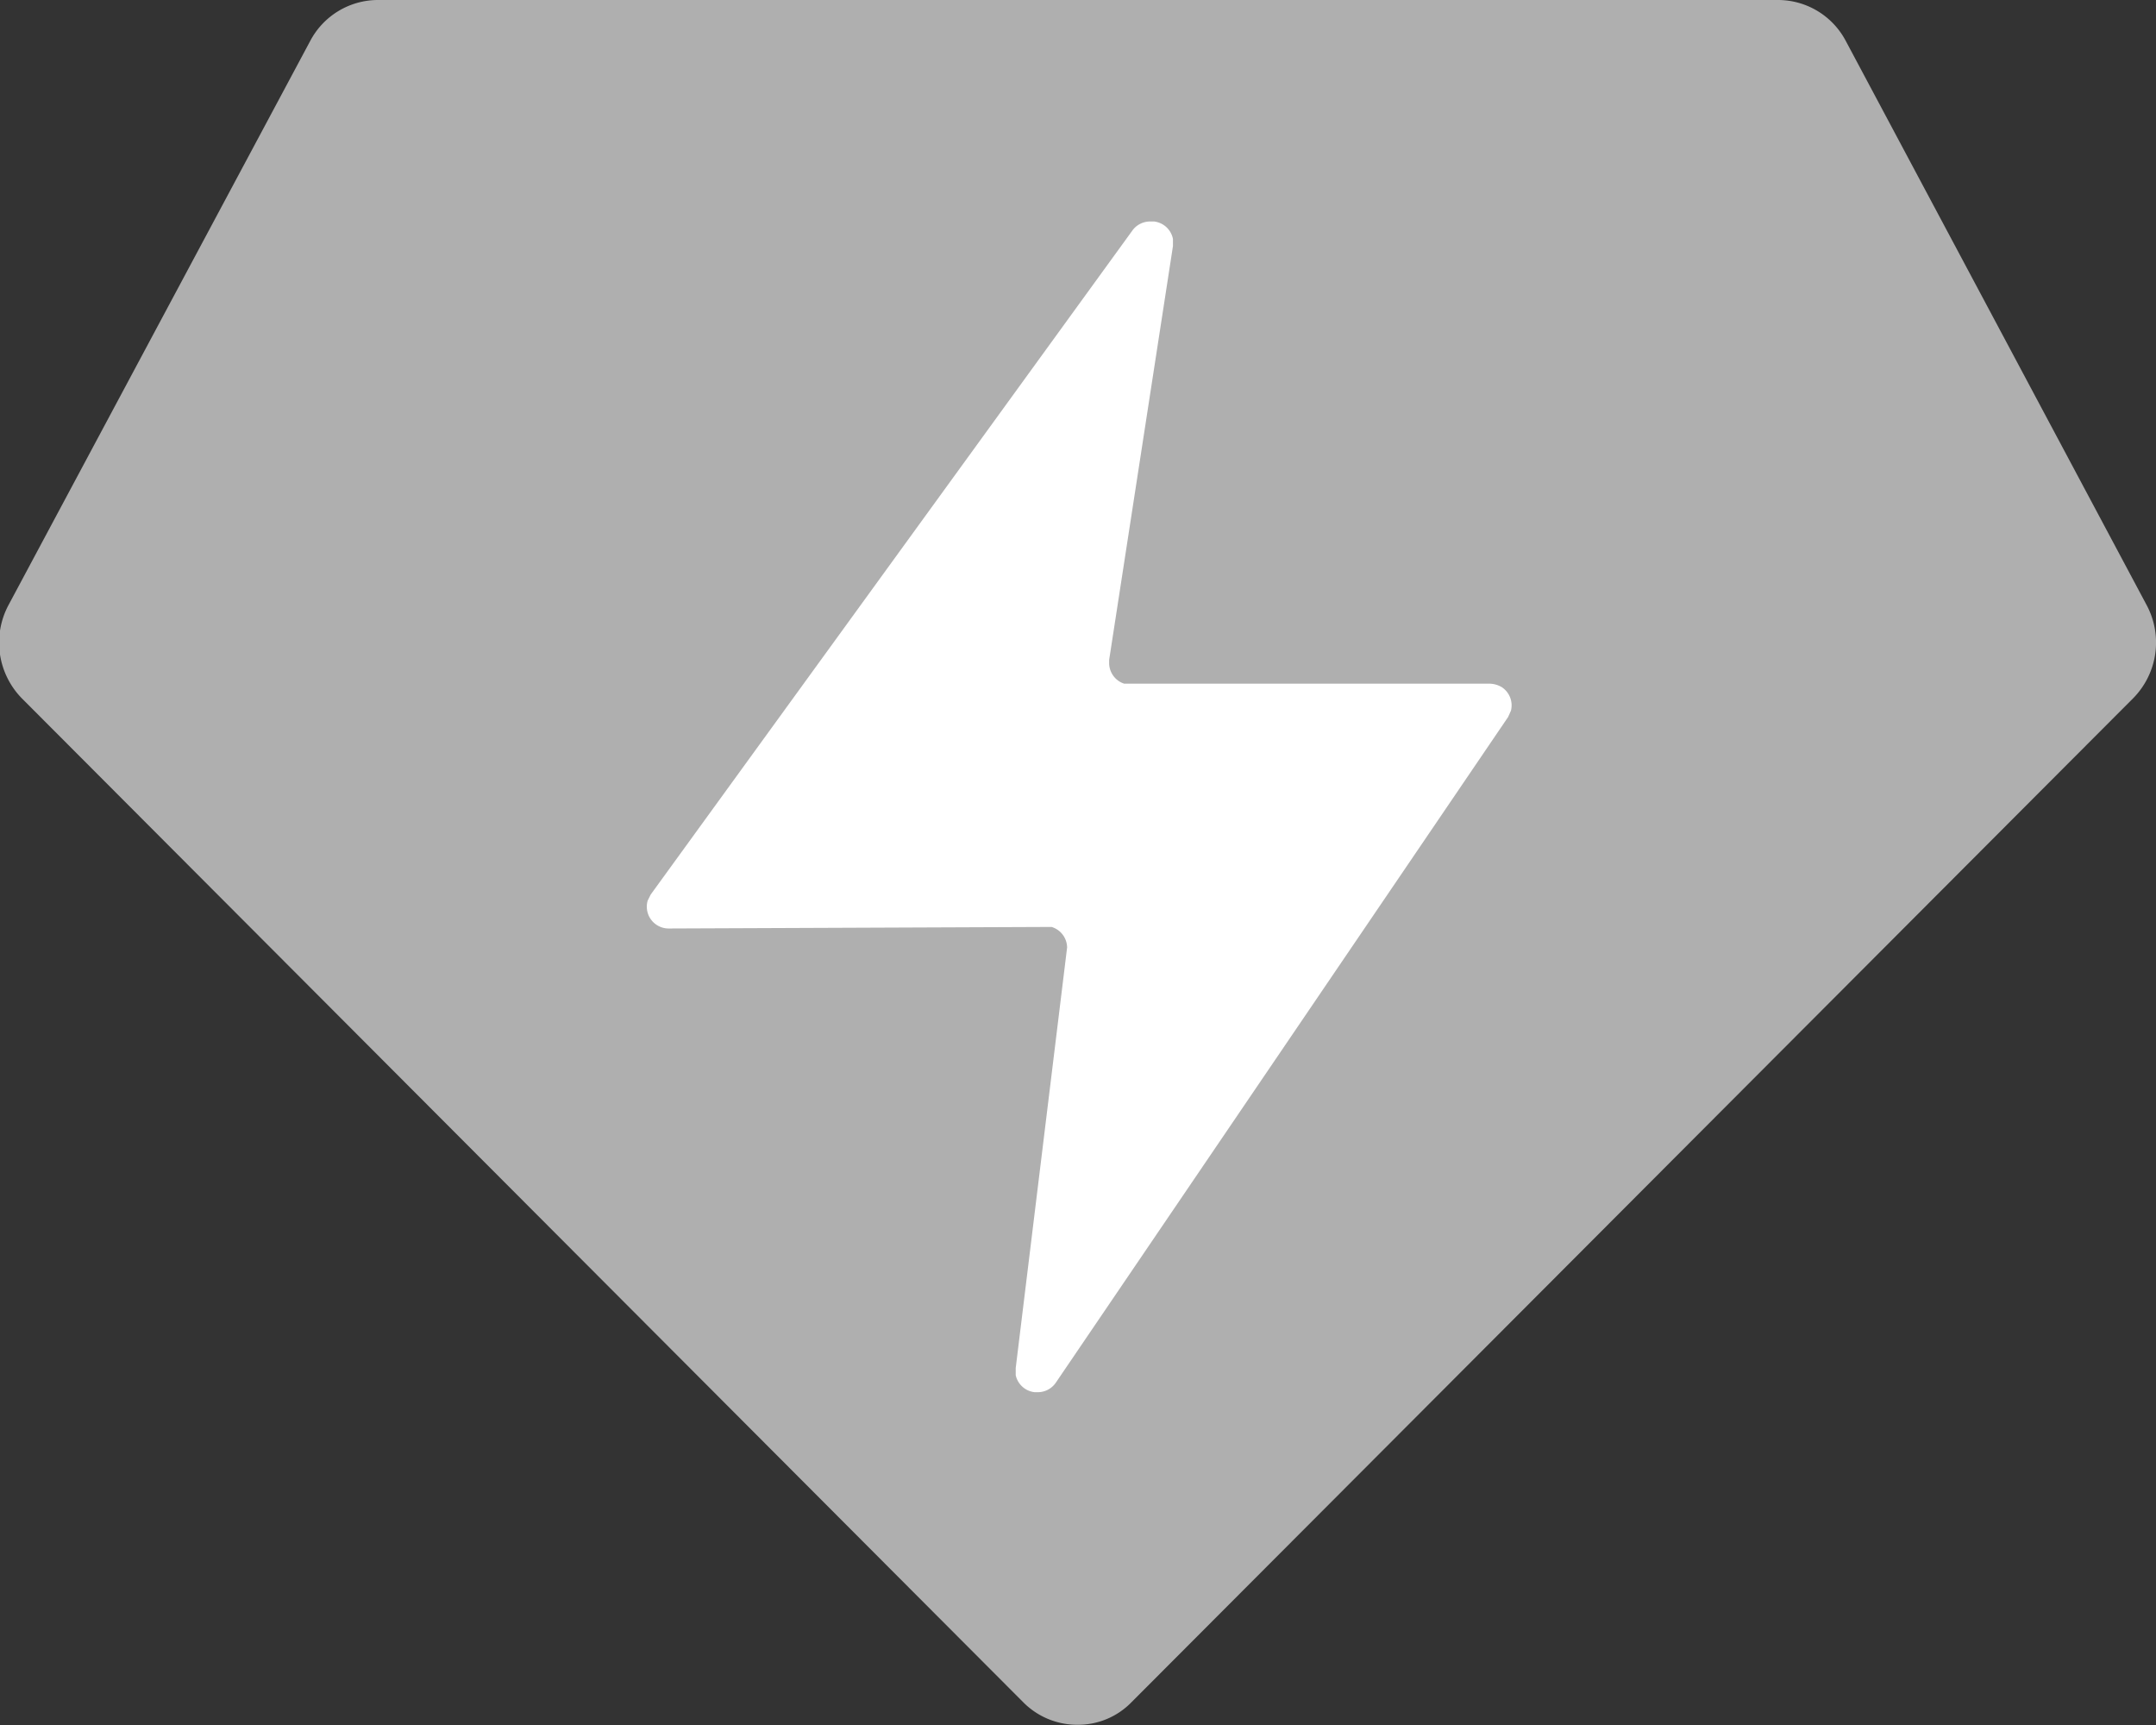 <svg id="Layer_1" data-name="Layer 1" xmlns="http://www.w3.org/2000/svg" viewBox="0 0 99 79.2"><rect x="0" y="0" width="99" height="79.2" fill="#333333" stroke="none"/><defs><style>.cls-1{fill:#afafaf;}.cls-2{fill:#fff;isolation:isolate;}</style></defs><title>superhero</title><path class="cls-1" d="M75.5,117.49a3.49,3.49,0,0,1-2.48-1L27,70.36a3.66,3.66,0,0,1-.62-4.26L40.25,40.17a3.52,3.52,0,0,1,3.11-1.87h64.28a3.52,3.52,0,0,1,3.11,1.87L124.58,66.1a3.64,3.64,0,0,1-.63,4.26l-46,46.1A3.42,3.42,0,0,1,75.5,117.49Z" transform="translate(-26 -38.3)"/><path class="cls-2" d="M73.64,102.22h-.13a1,1,0,0,1-.87-.78v-.33L75,81.8a1,1,0,0,0-.71-.94l-.33,0-17.24.07a1,1,0,0,1-.59-.18,1,1,0,0,1-.39-1.1l.14-.28L78,48.88a1,1,0,0,1,.83-.41H79a1,1,0,0,1,.86.8v.33l-2.93,19v.15a1,1,0,0,0,.69.94l.33,0,16.44,0a1.14,1.14,0,0,1,.57.16,1,1,0,0,1,.42,1.08l-.13.29L74.49,101.77a1,1,0,0,1-.85.45Z" transform="translate(-26 -38.3)"/></svg>
